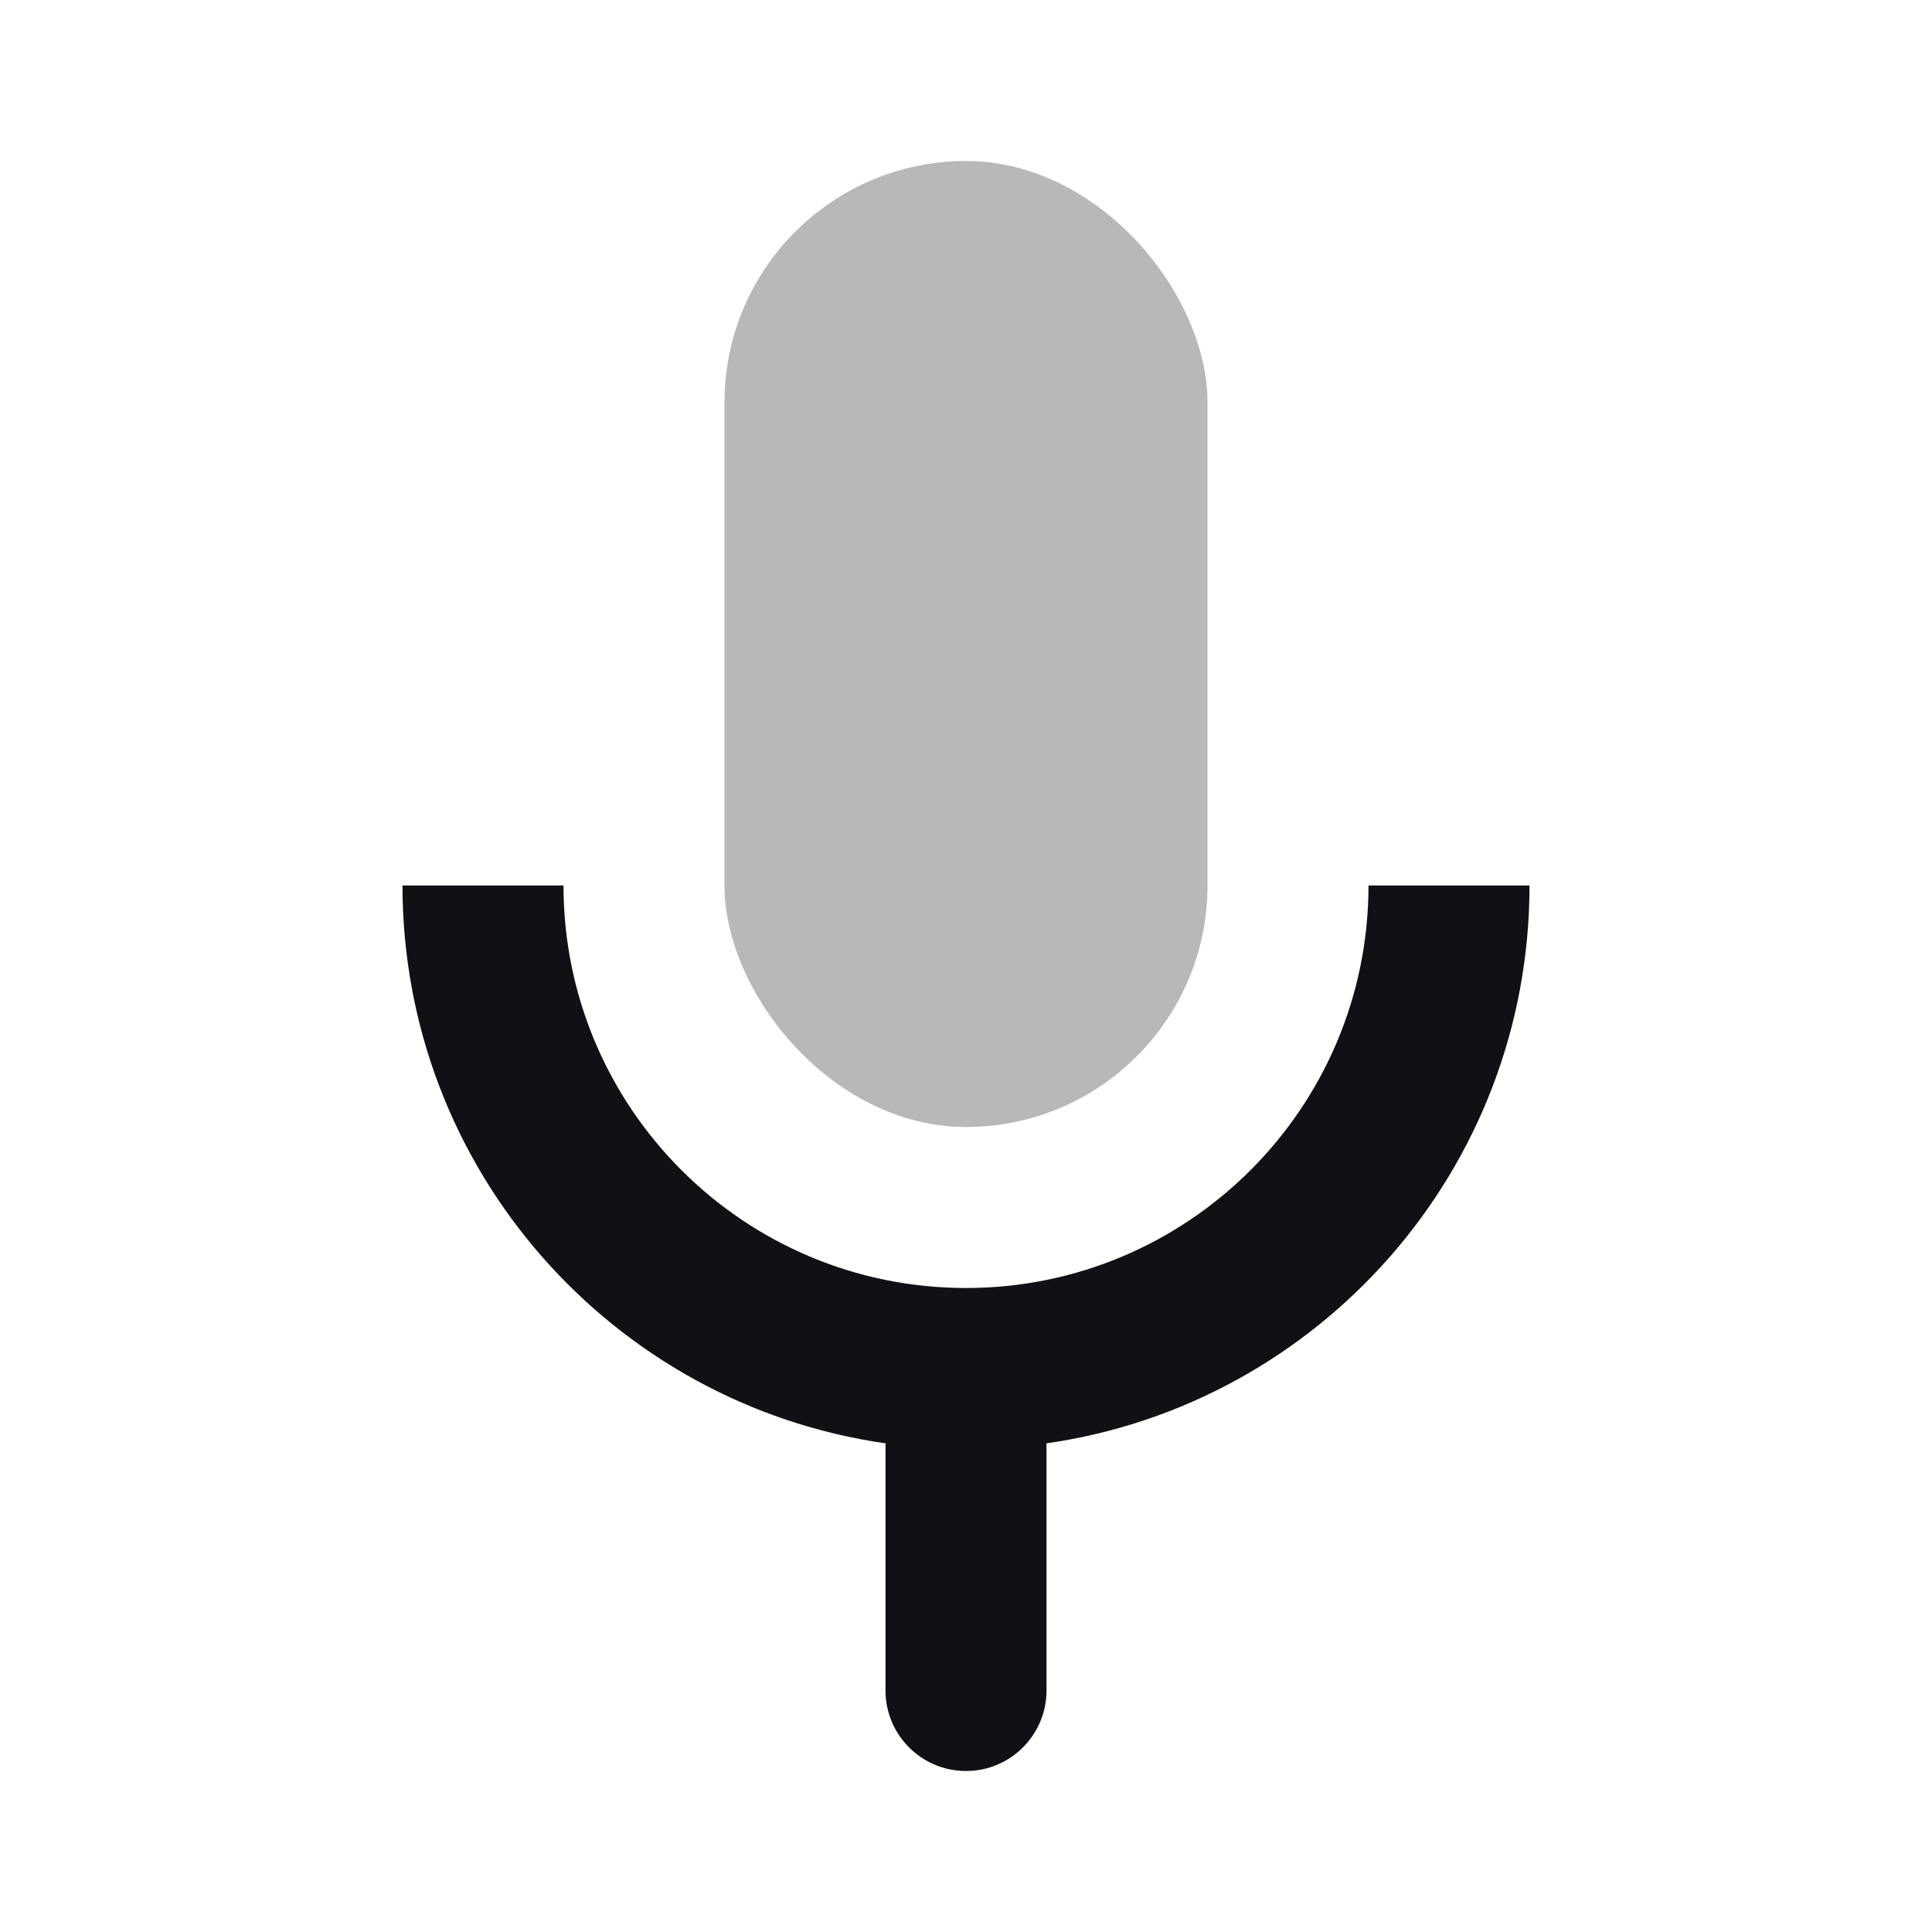 <svg width="24" height="24" viewBox="0 0 24 24" fill="none" xmlns="http://www.w3.org/2000/svg">
<g id="Property 2=Mic">
<path id="Combined Shape" fill-rule="evenodd" clip-rule="evenodd" d="M12 16C9.239 16 7 13.761 7 11H5C5 14.527 7.609 17.445 11.002 17.93C11.001 17.953 11 17.976 11 18V21C11 21.552 11.448 22 12 22C12.552 22 13 21.552 13 21V18C13 17.976 12.999 17.953 12.998 17.93C16.391 17.445 19 14.527 19 11H17C17 13.761 14.761 16 12 16Z" fill="#111014"/>
<rect id="Rectangle" opacity="0.3" x="9" y="2" width="6" height="12" rx="3" fill="#111014"/>
</g>
</svg>
